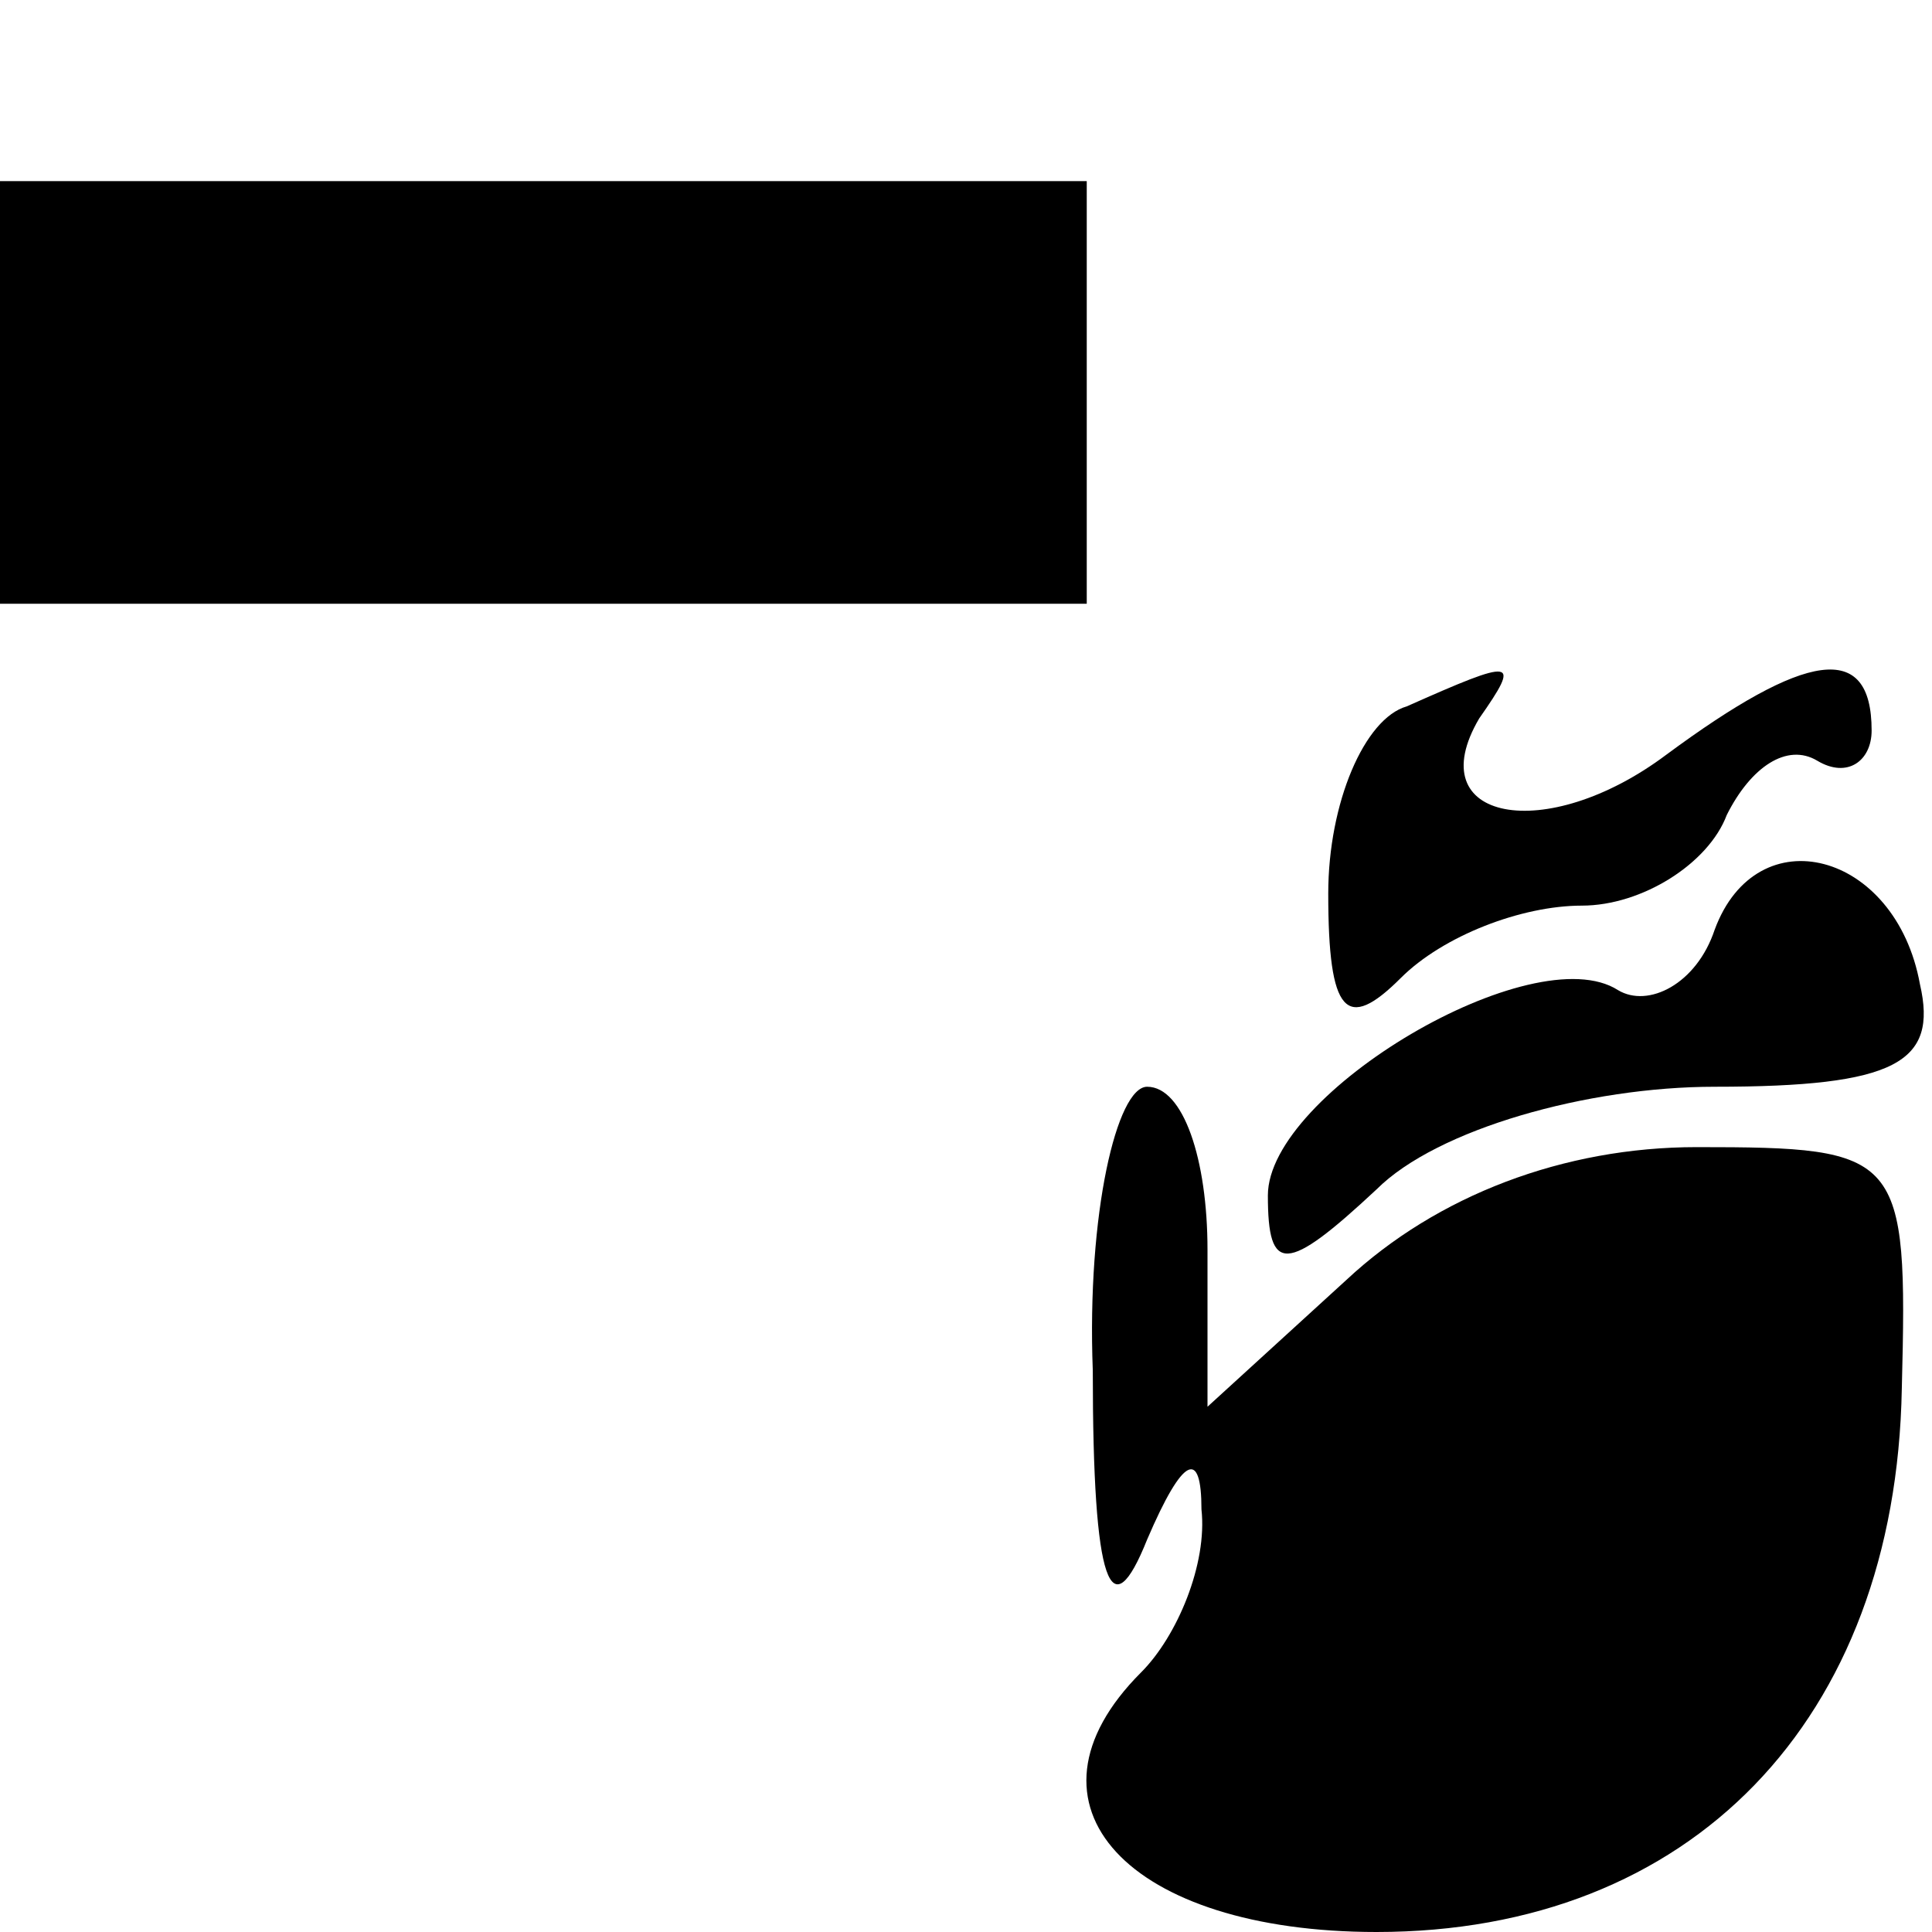 <?xml version="1.0" standalone="no"?>
<!DOCTYPE svg PUBLIC "-//W3C//DTD SVG 20010904//EN"
 "http://www.w3.org/TR/2001/REC-SVG-20010904/DTD/svg10.dtd">
<svg version="1.0" xmlns="http://www.w3.org/2000/svg"
 width="32pt" height="32pt" viewBox="0 0 32 32"
 preserveAspectRatio="xMidYMid meet">
<g transform="translate(0,32) scale(0.1,-0.1)"
fill="#000000" stroke="none">
<path fill="#000000" stroke="none" d="M0 255 l0 -35 90 0 90 0 0 35 0 35 -90
0 -90 0 0 -35z"/>
<path fill="#000000" stroke="none" d="M233 203 c-7 -2 -13 -16 -13 -31 0 -20
3 -23 12 -14 7 7 20 12 30 12 10 0 21 7 24 15 4 8 10 12 15 9 5 -3 9 0 9 5 0
15 -11 13 -34 -4 -20 -15 -41 -11 -31 6 7 10 6 10 -12 2z"/>
<path fill="#000000" stroke="none" d="M284 166 c-3 -9 -11 -13 -16 -10 -14 9
-58 -17 -58 -34 0 -13 3 -13 18 1 10 10 35 17 56 17 30 0 37 4 34 17 -4 22
-27 28 -34 9z"/>
<path fill="#000000" stroke="none" d="M181 93 c0 -36 3 -43 9 -28 6 14 9 15
9 5 1 -9 -4 -21 -10 -27 -22 -22 -2 -43 39 -43 52 0 86 35 87 90 1 39 0 40
-34 40 -22 0 -43 -8 -58 -22 l-23 -21 0 26 c0 15 -4 27 -10 27 -5 0 -10 -21
-9 -47z"/>
</g>
</svg>
